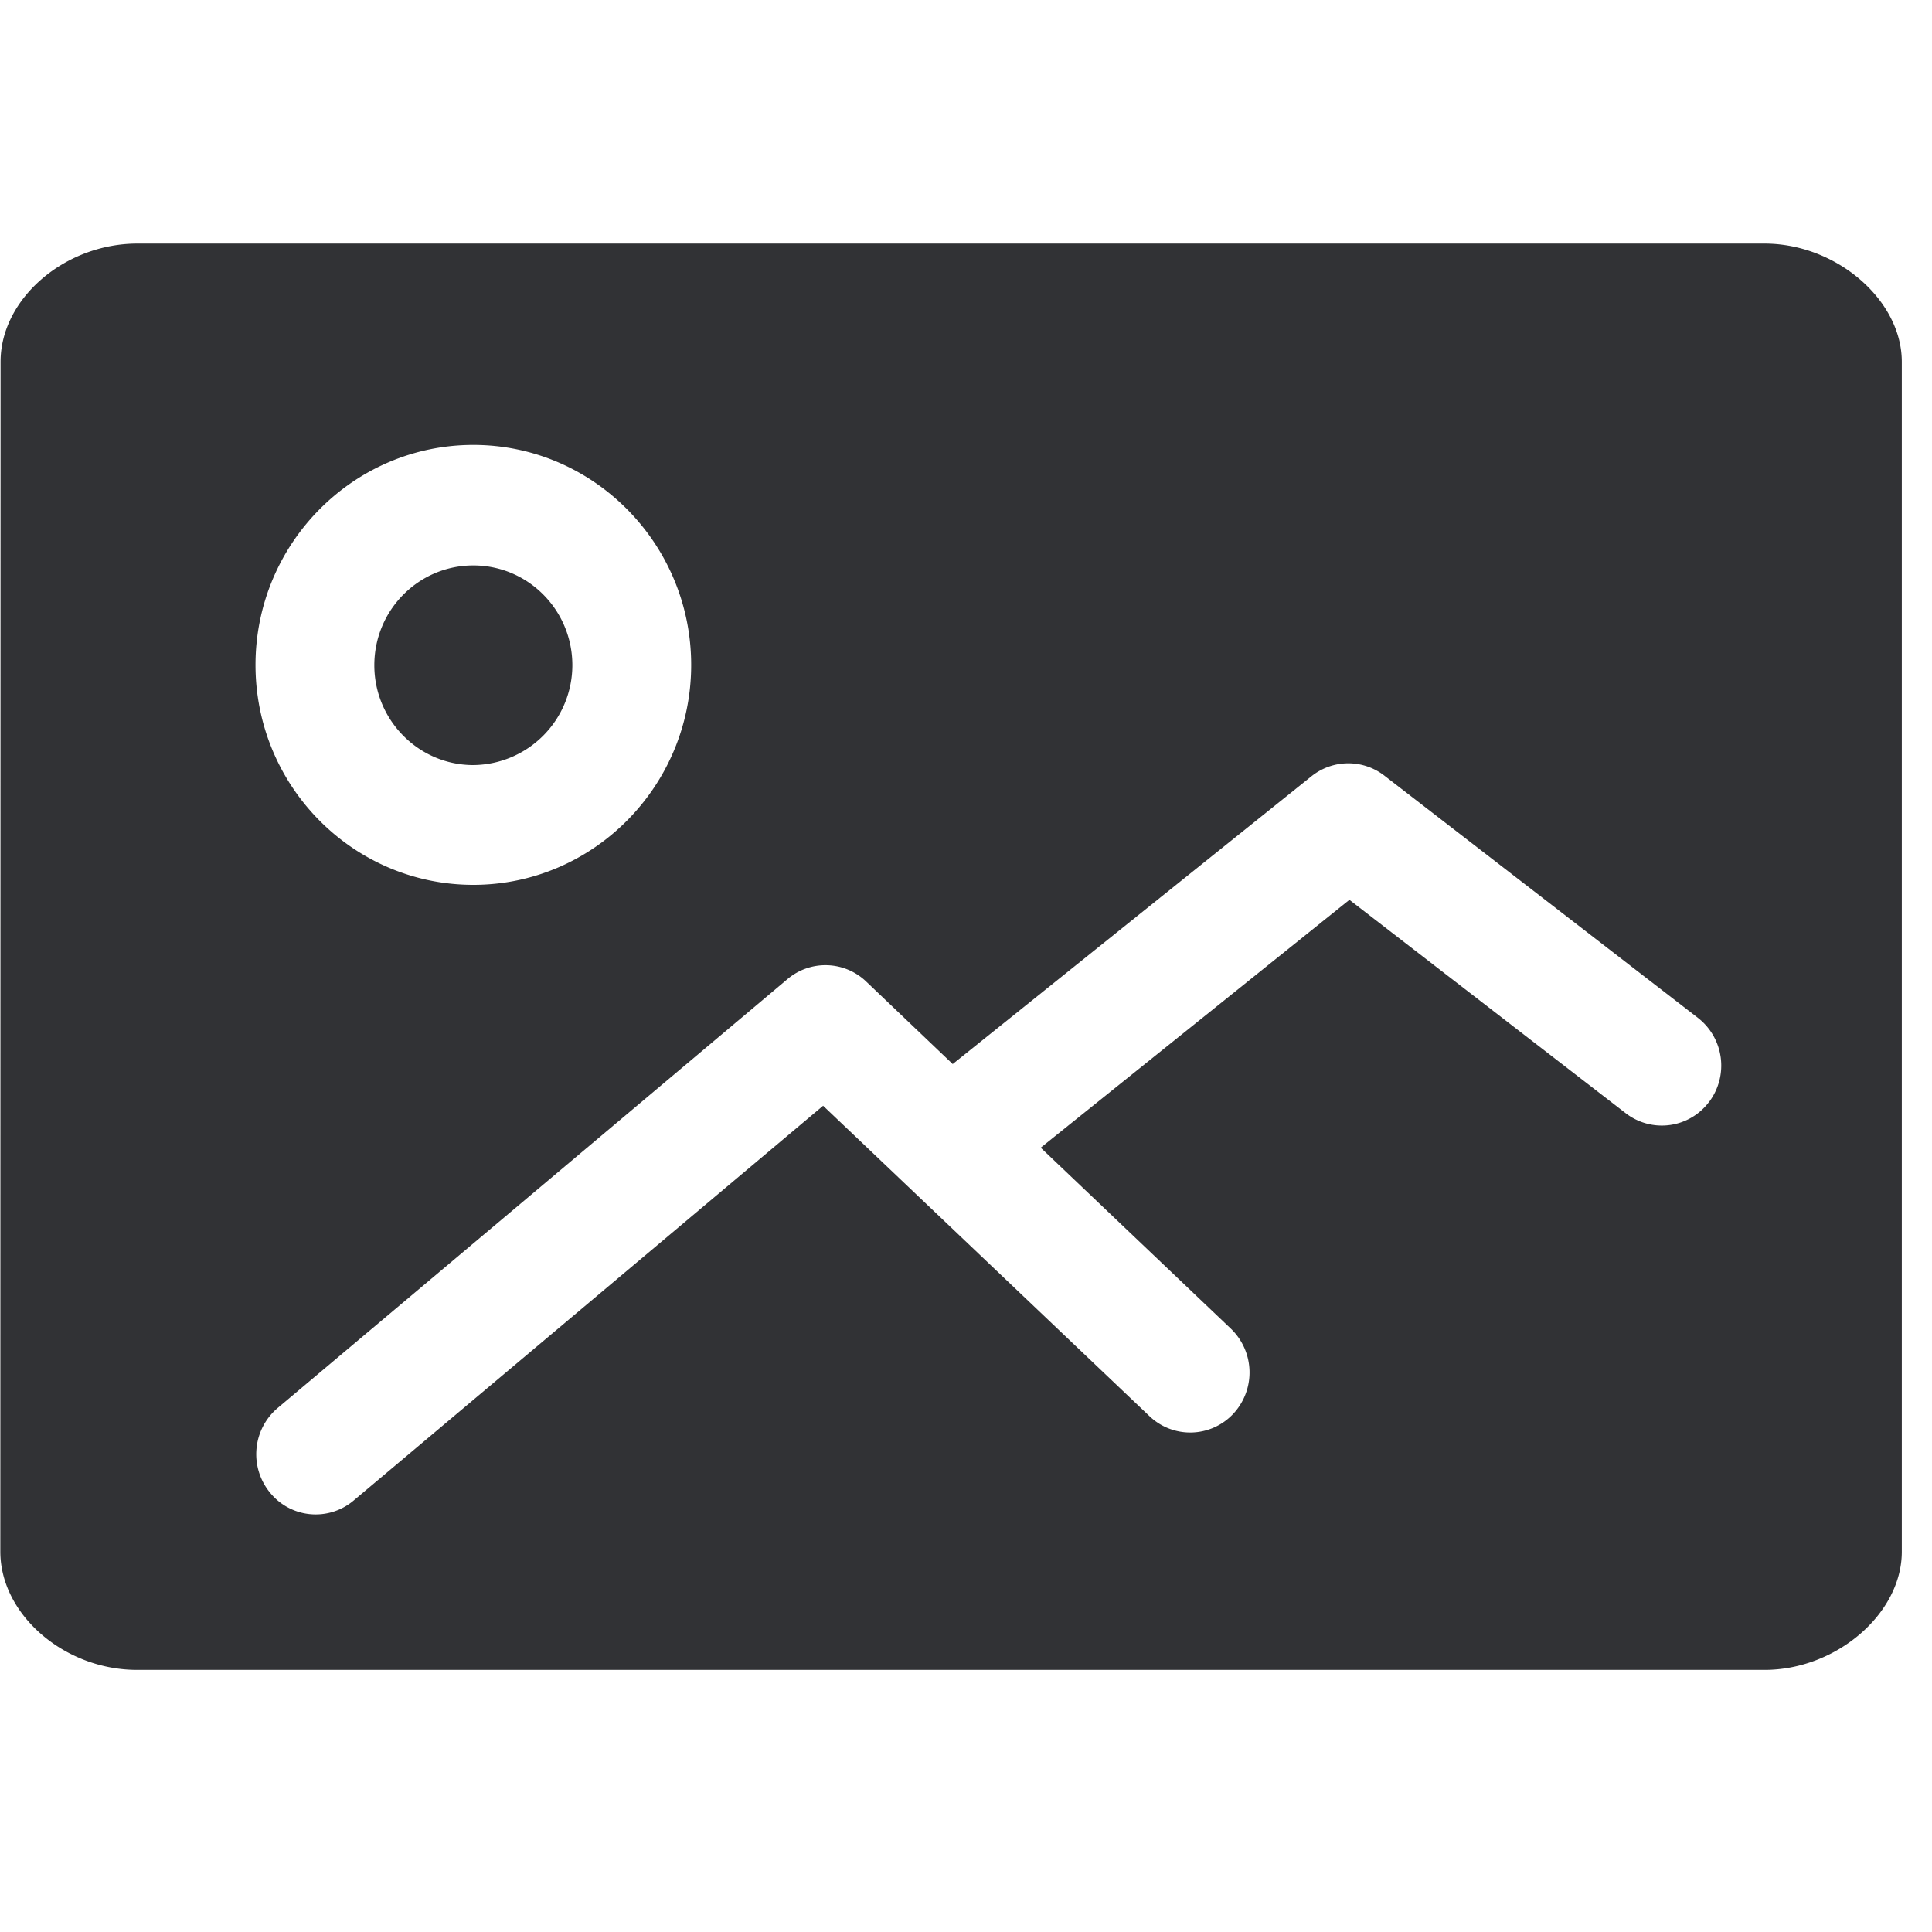 <svg width="24" height="24" xmlns="http://www.w3.org/2000/svg"><path d="M21.23 13.69a.751.751 0 00-.138-1.046l-3.895-3.009a.732.732 0 00-.908.01l-4.454 3.573-1.075-1.025a.731.731 0 00-.978-.03l-6.333 5.328a.752.752 0 00-.094 1.052.73.73 0 001.038.097l5.832-4.904 4.054 3.856a.732.732 0 001.042-.03.754.754 0 00-.03-1.056l-2.363-2.249 3.835-3.079 3.439 2.656a.733.733 0 001.028-.145zM5.88 5.527c-1.492 0-2.706 1.227-2.706 2.733 0 1.509 1.214 2.732 2.706 2.732s2.706-1.227 2.706-2.732c0-1.506-1.214-2.733-2.706-2.733zm16.04-2.501c.891 0 1.705.7 1.705 1.469v14.78c0 .77-.814 1.469-1.705 1.469H1.704c-.907 0-1.7-.69-1.7-1.47l.003-14.78c0-.782.796-1.468 1.7-1.468H21.92zM5.88 9.504c-.679 0-1.23-.558-1.23-1.24 0-.686.551-1.24 1.23-1.24.679 0 1.23.554 1.23 1.24a1.242 1.242 0 01-1.23 1.24z" fill="#313235" fill-rule="nonzero"/></svg>